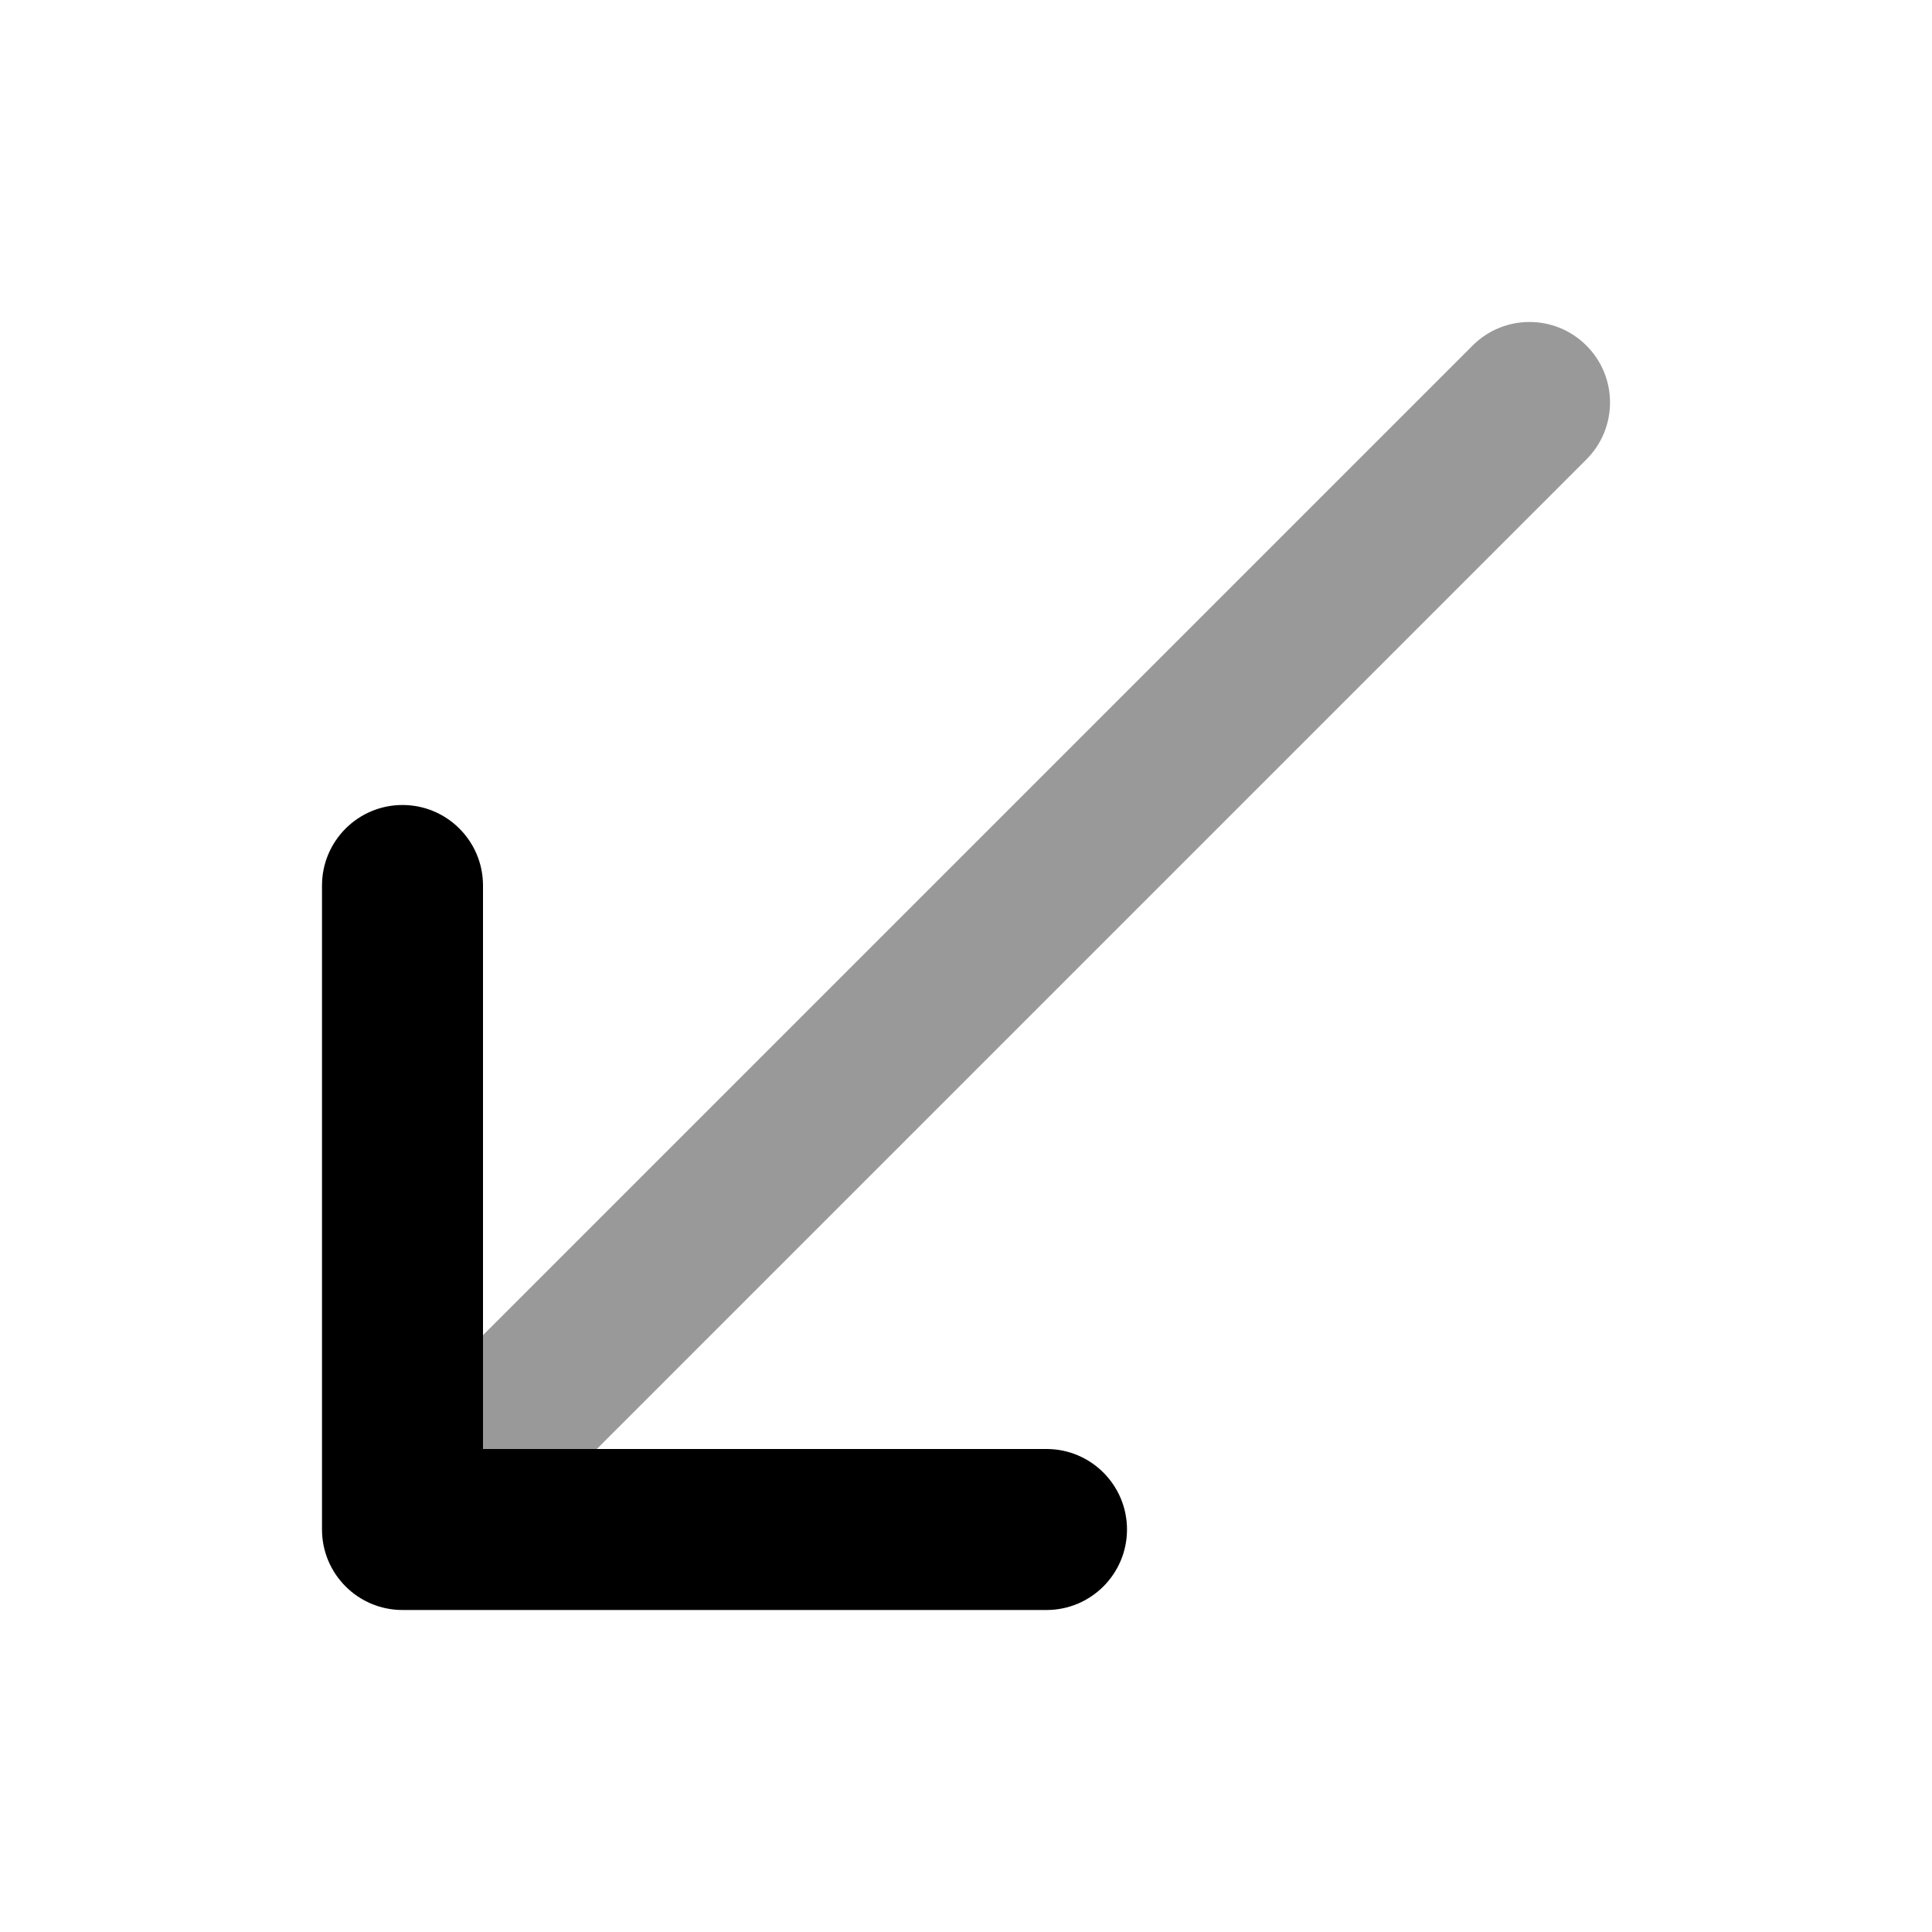 <svg width="24" height="24" viewBox="0 0 24 24" fill="none" xmlns="http://www.w3.org/2000/svg">
<path opacity="0.4" d="M4.793 19.207C5.183 19.598 5.817 19.598 6.207 19.207L19.707 5.707C20.098 5.317 20.098 4.683 19.707 4.293C19.317 3.902 18.683 3.902 18.293 4.293L4.793 17.793C4.402 18.183 4.402 18.817 4.793 19.207Z" fill="#000"/>
<path d="M4 19C4 19.552 4.448 20 5 20H13C13.552 20 14 19.552 14 19C14 18.448 13.552 18 13 18H6V11C6 10.448 5.552 10 5 10C4.448 10 4 10.448 4 11V19Z" fill="#000"/>
</svg>
